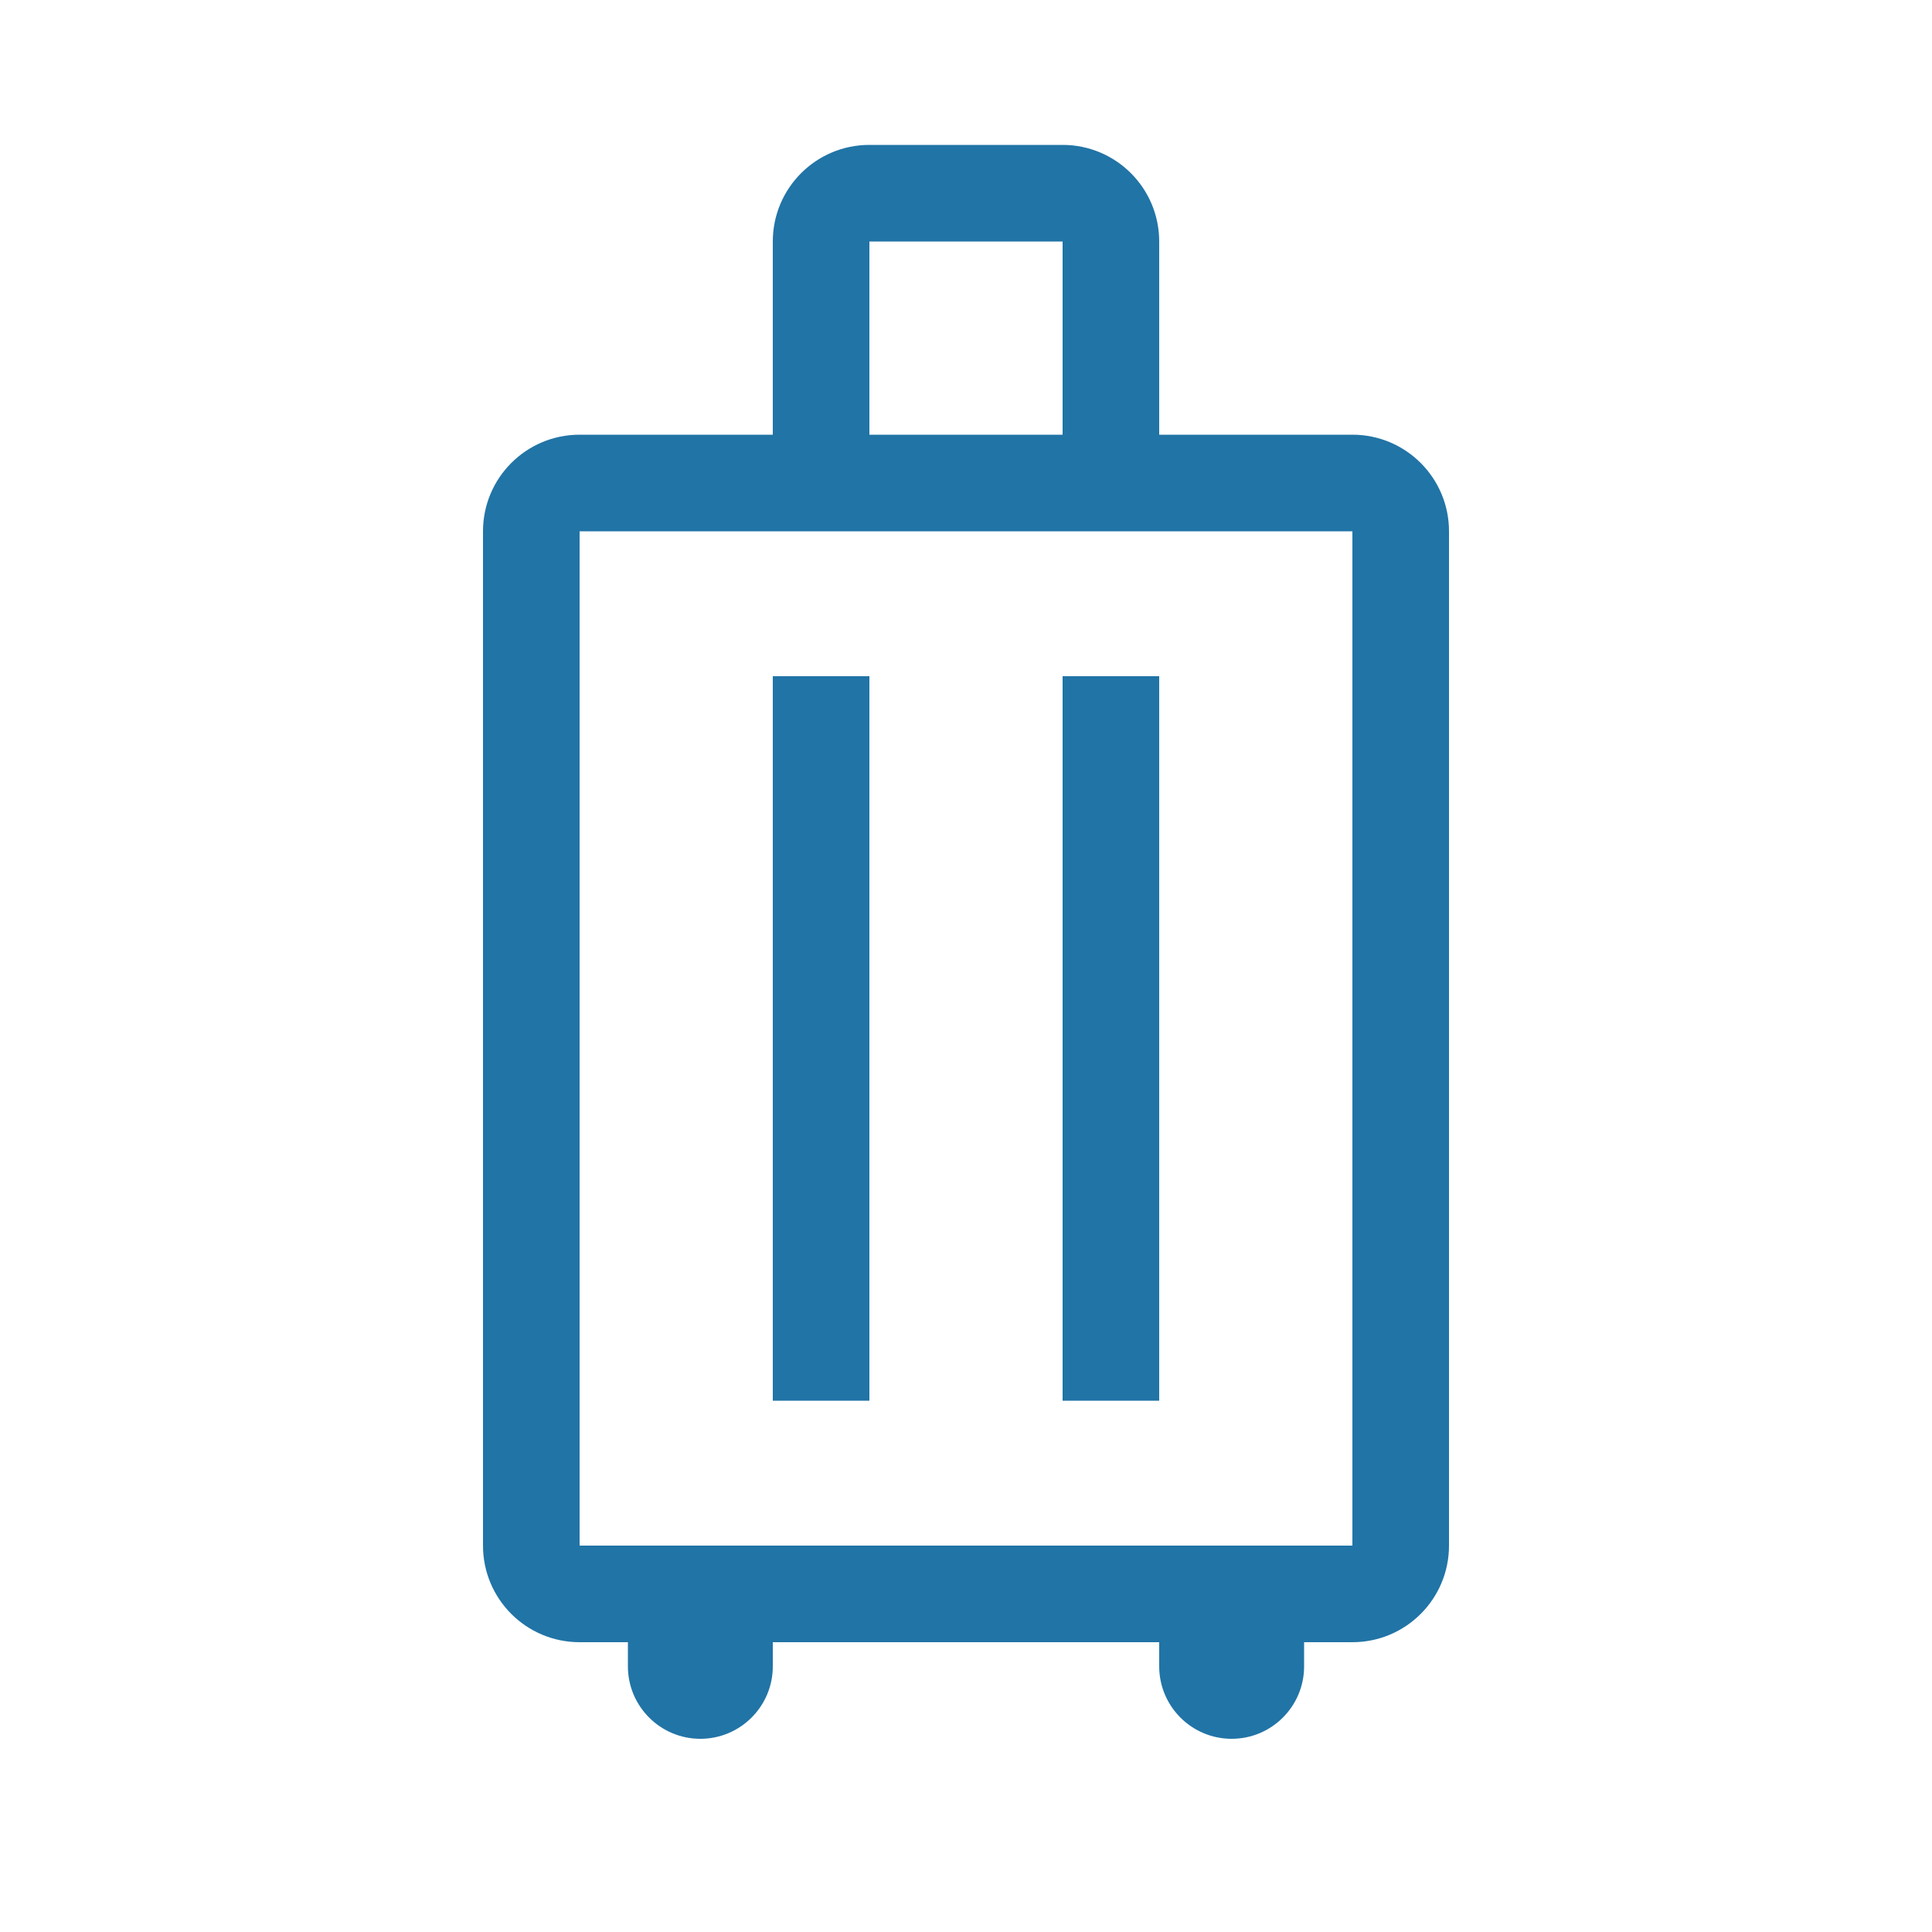<svg width="40" height="40" viewBox="0 0 40 40" fill="none" xmlns="http://www.w3.org/2000/svg">
<path fill-rule="evenodd" clip-rule="evenodd" d="M18 5H22V9H18V5ZM16 9V5C16 3.895 16.895 3 18 3H22C23.105 3 24 3.895 24 5V9H28C29.105 9 30 9.895 30 11V32C30 33.105 29.105 34 28 34H27V34.5C27 35.328 26.328 36 25.5 36C24.672 36 24 35.328 24 34.5V34H16V34.5C16 35.328 15.328 36 14.5 36C13.672 36 13 35.328 13 34.5V34H12C10.895 34 10 33.105 10 32V11C10 9.895 10.895 9 12 9H16ZM24 32H25H26H27H28V11H24H22H18H16H12V32H13H14H15H16H24ZM16 29L16 14H18L18 29H16ZM22 14L22 29H24L24 14H22Z" fill="#2174A6"/>
</svg>
